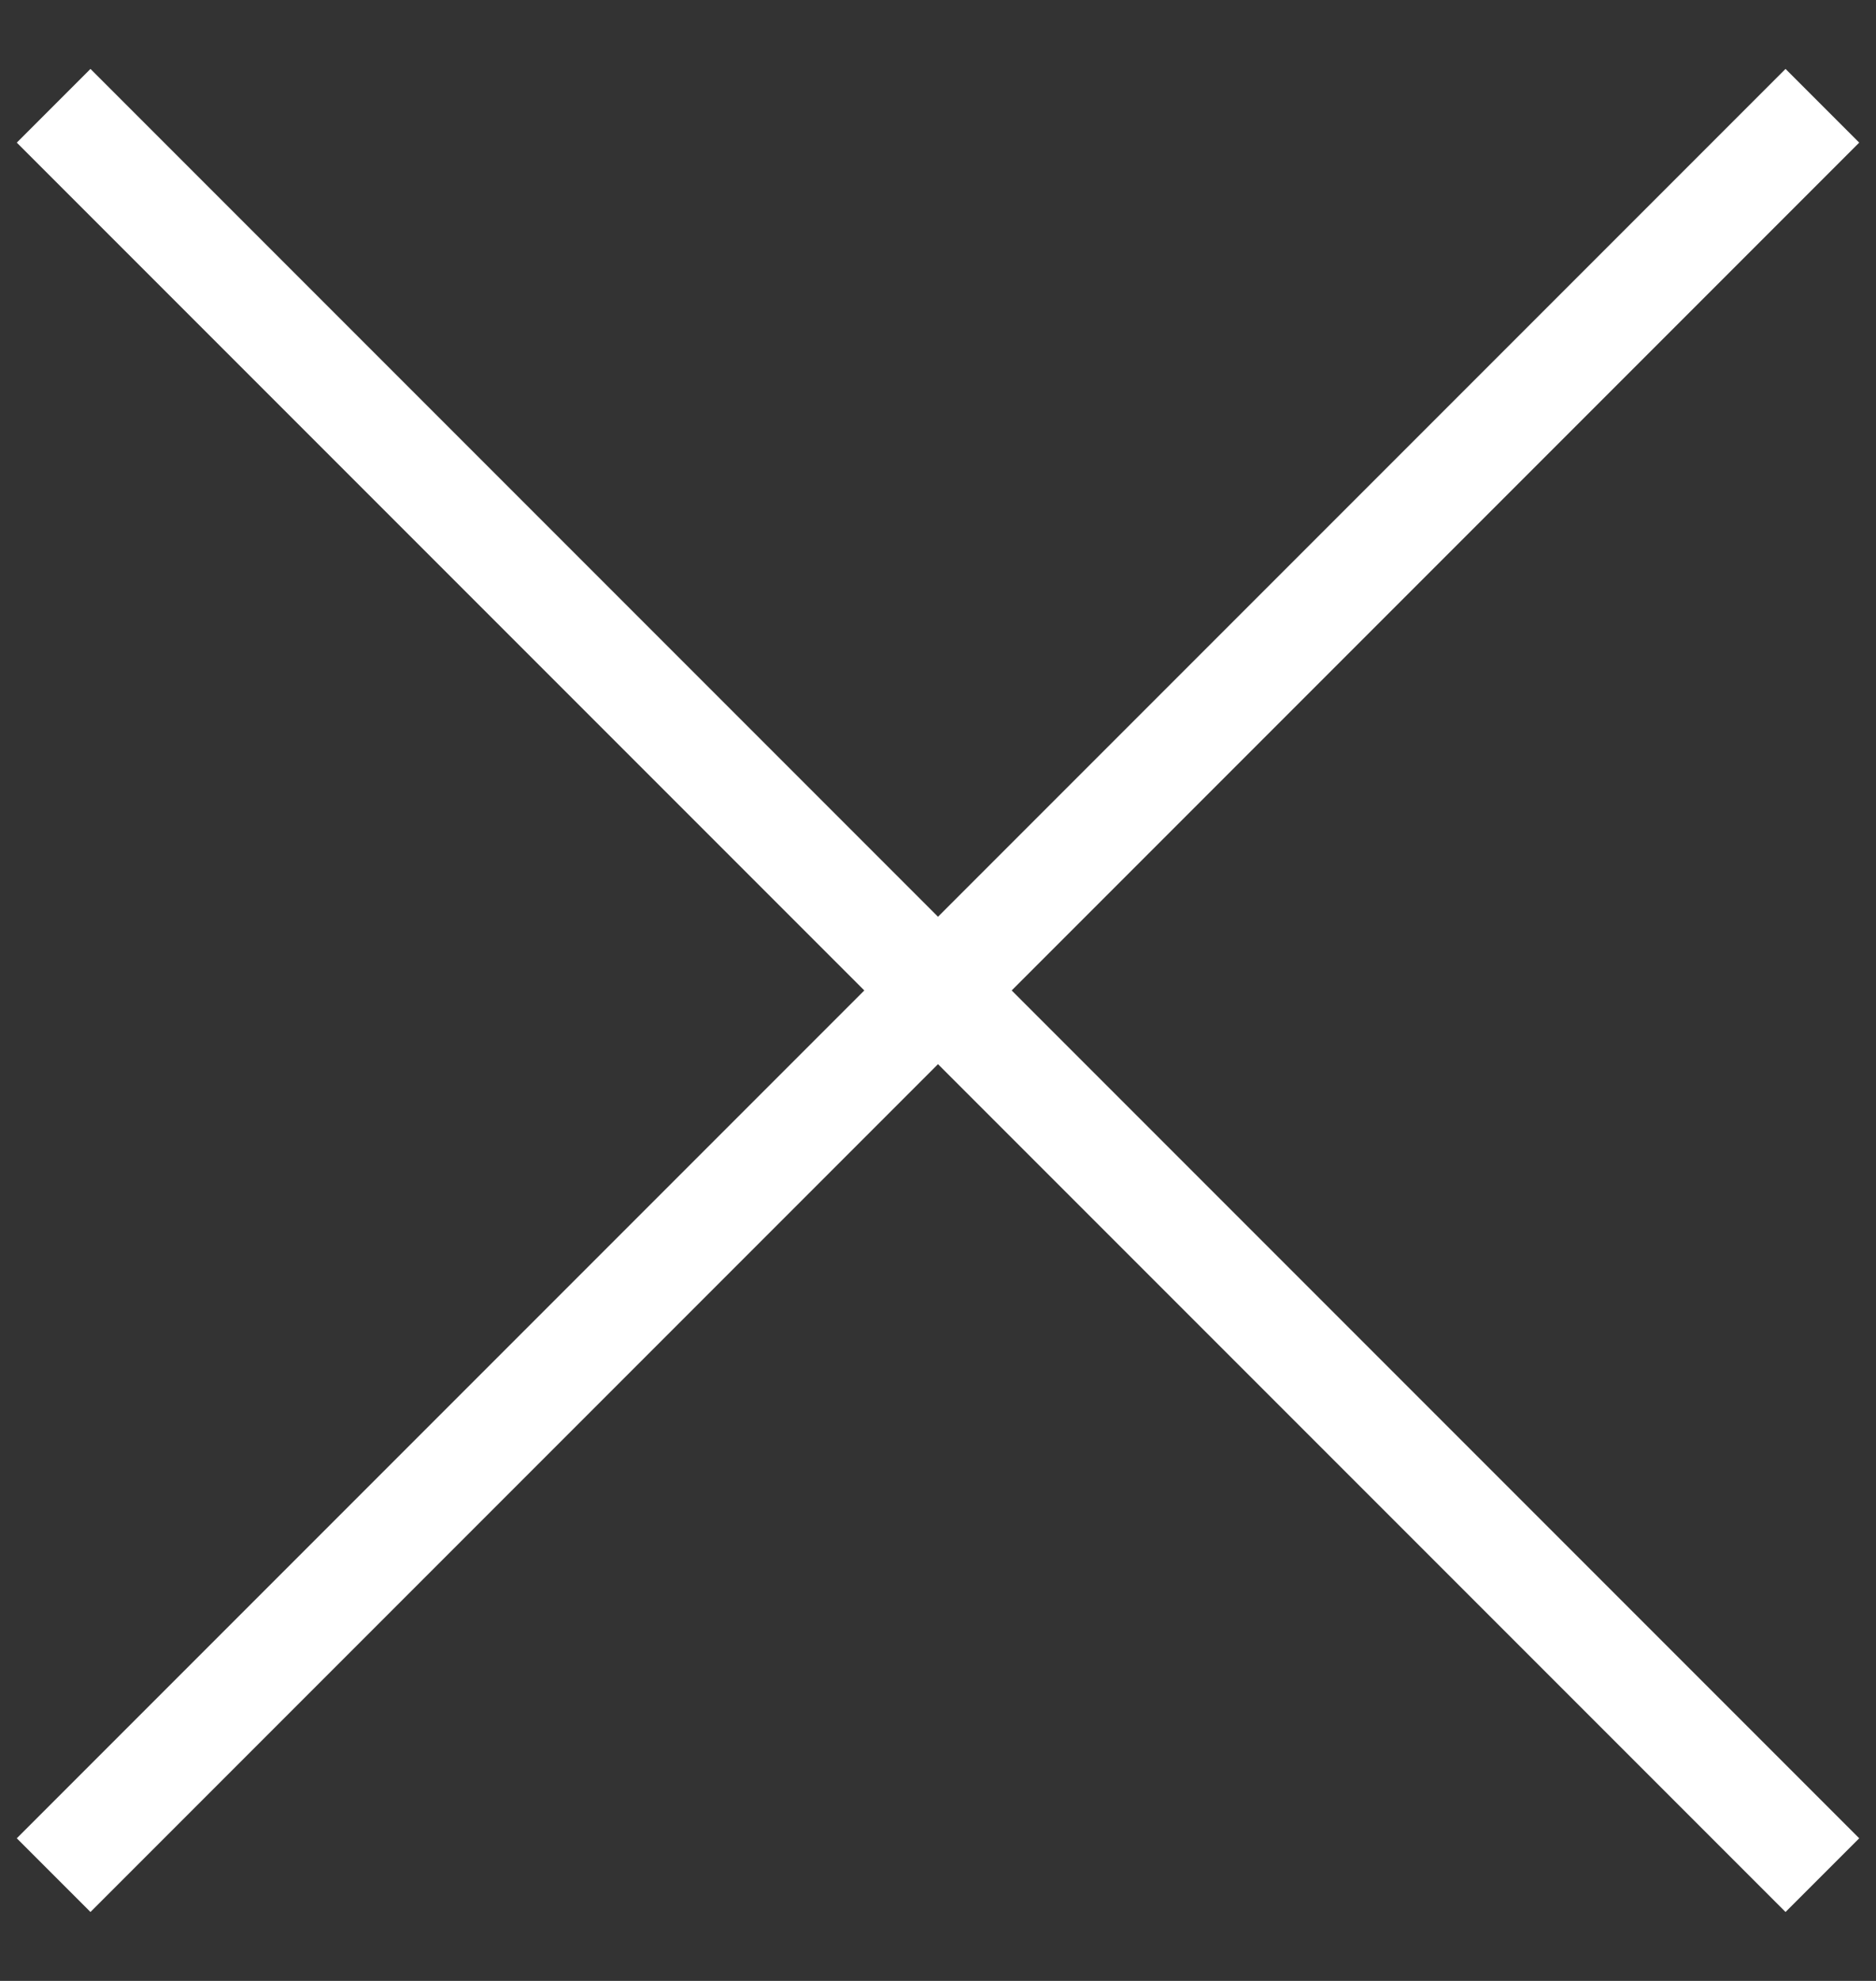 <svg width="18" height="19" viewBox="0 0 18 19" fill="none" xmlns="http://www.w3.org/2000/svg">
<rect x="0" y="0" width="18" height="19" fill="#333333" stroke="none"/>
<g id="Group">
<path id="Combined Shape" fill-rule="evenodd" clip-rule="evenodd" d="M9 8.793L0.868 0.661L0.161 1.368L8.293 9.5L0.161 17.632L0.868 18.339L9 10.207L17.132 18.339L17.839 17.632L9.707 9.5L17.839 1.368L17.132 0.661L9 8.793Z" fill="#fff"/>
</g>
</svg>
